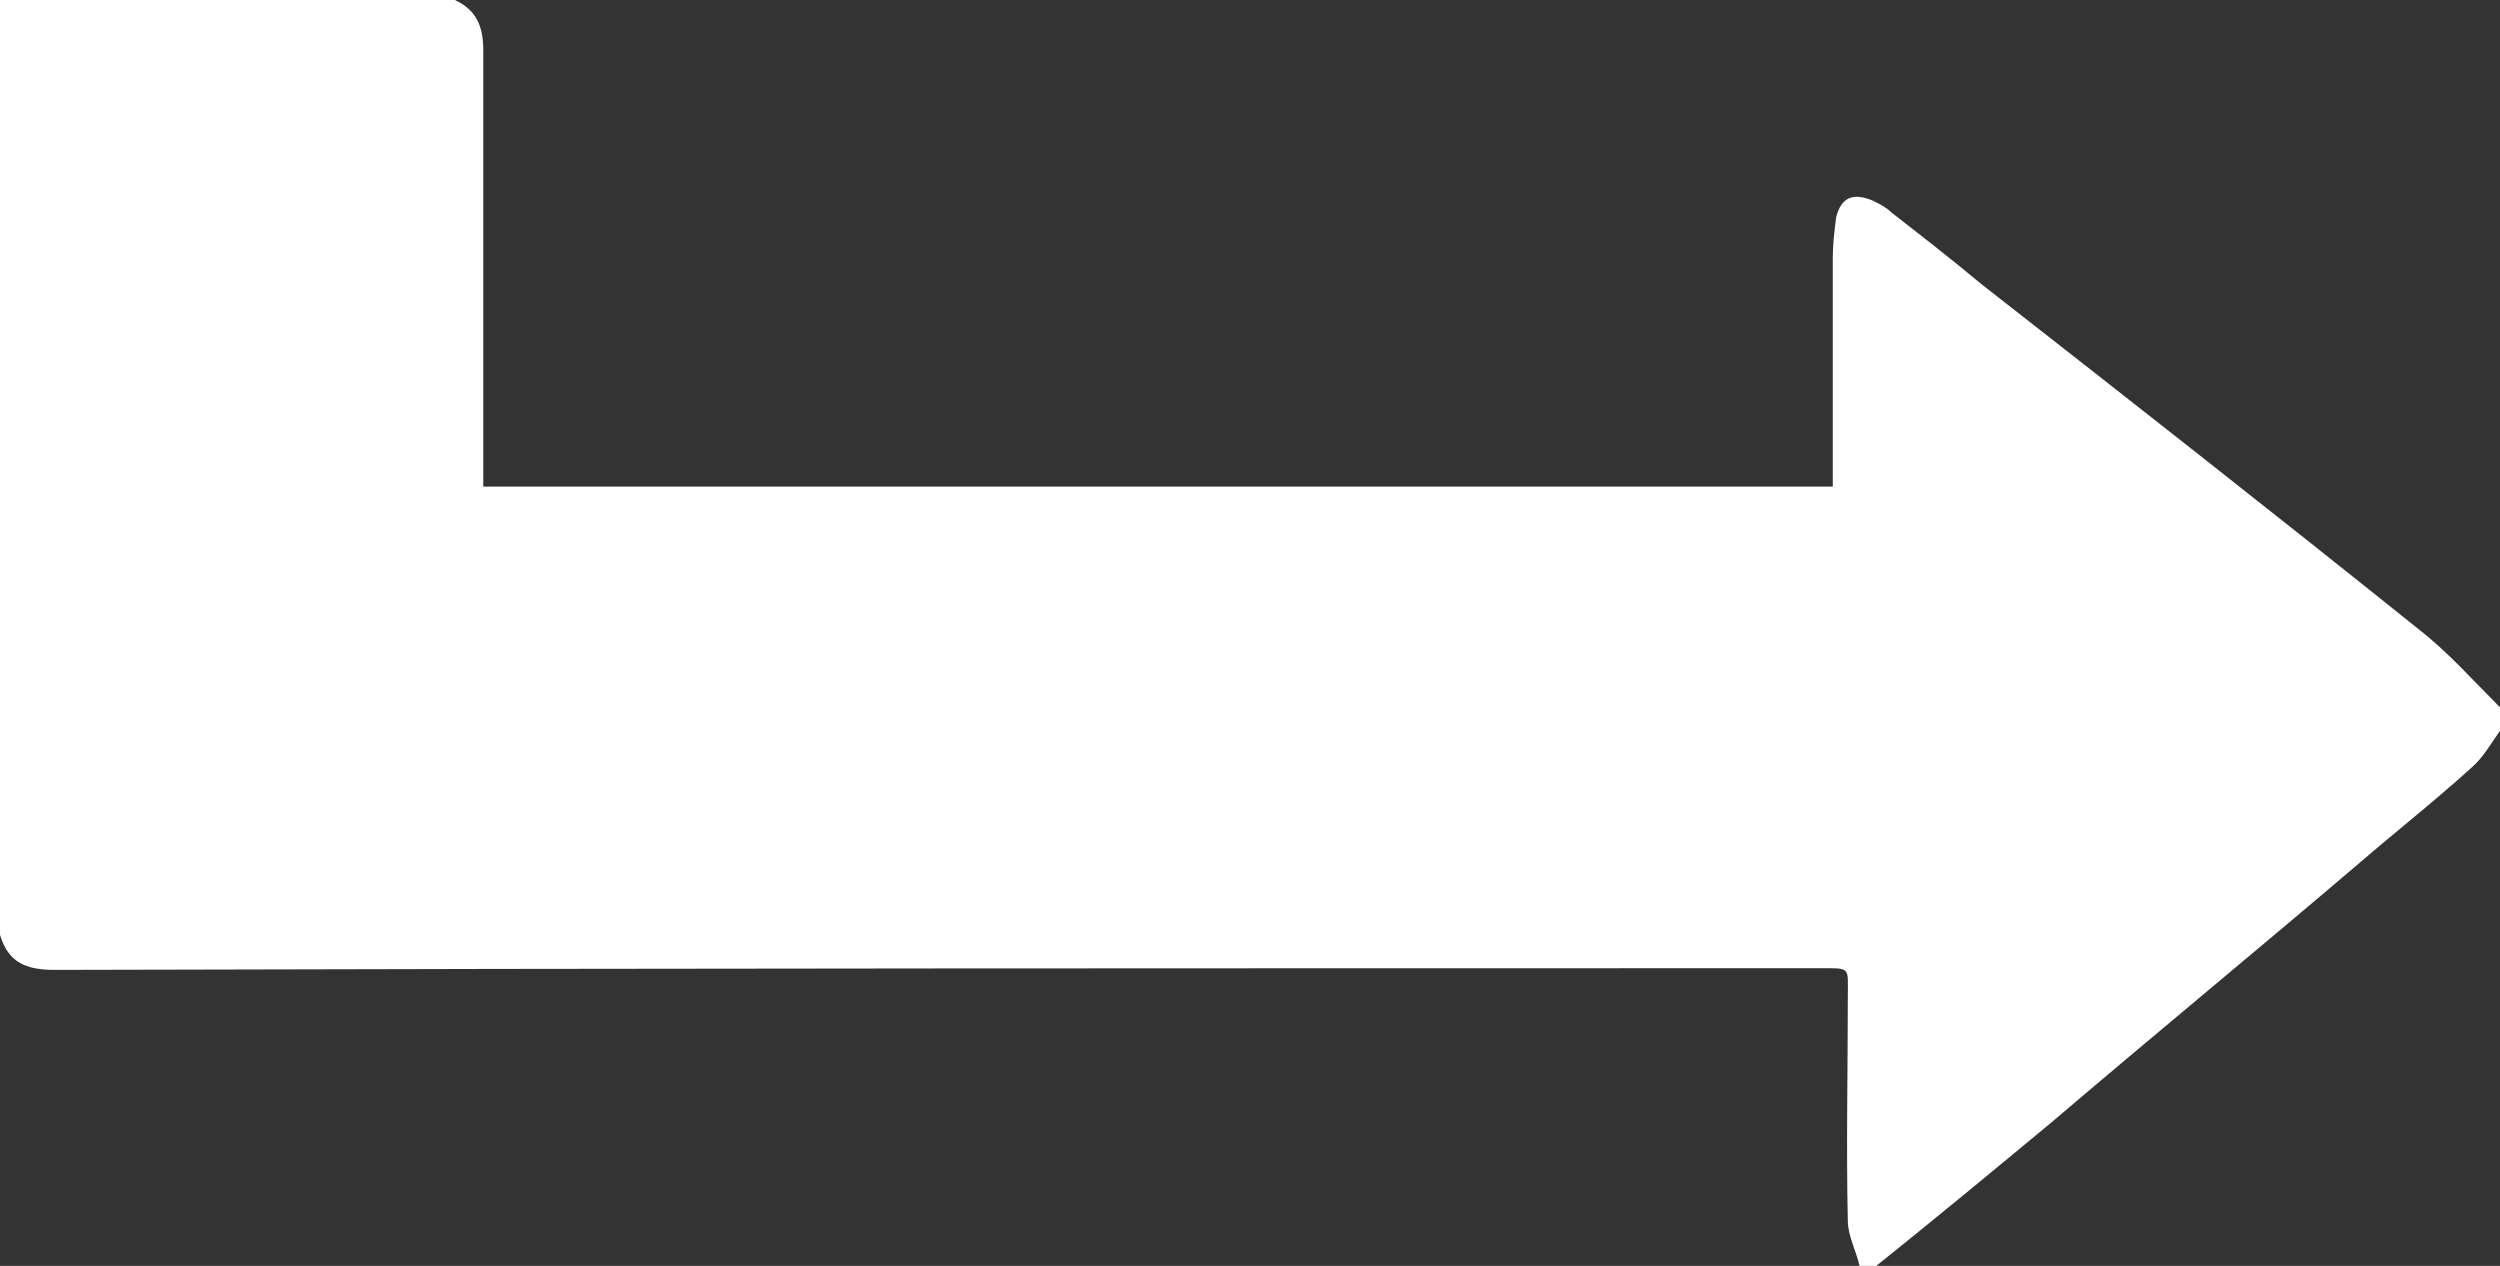 <?xml version="1.0" encoding="utf-8"?>
<!-- Generator: Adobe Illustrator 19.0.0, SVG Export Plug-In . SVG Version: 6.00 Build 0)  -->
<svg version="1.1" id="Layer_1" xmlns="http://www.w3.org/2000/svg" xmlns:xlink="http://www.w3.org/1999/xlink" x="0px" y="0px"
	 viewBox="0 0 149.5 75.7" style="enable-background:new 0 0 149.5 75.7;" xml:space="preserve">
<rect x="0" y="0" width="149.5" height="75.7" fill="#333333" stroke="none"/>
<style type="text/css">
	.st0{fill:#FFFFFF;}
</style>
<path id="XMLID_18_" class="st0" d="M149.5,42.3c0,0.5,0,1,0,1.4c-0.5,0.7-1,1.6-1.7,2.2c-2.2,2-4.5,3.8-6.7,5.7
	c-6.1,5.2-12.3,10.3-18.4,15.5c-3.5,2.9-7,5.8-10.5,8.6c-0.3,0-0.6,0-1,0c-0.2-0.9-0.7-1.8-0.7-2.7c-0.1-4.5,0-8.9,0-13.4
	c0-1.8,0.2-1.7-1.7-1.7c-35.2,0-70.3,0-105.5,0.1c-1.7,0-2.8-0.4-3.3-2.1C0,37.3,0,18.7,0,0c9.1,0,18.1,0,27.2,0
	c1.3,0.6,1.7,1.6,1.7,3c0,8.2,0,16.5,0,24.7c0,0.5,0,0.9,0,1.4c27,0,53.7,0,80.7,0c0-0.5,0-1,0-1.5c0-4.1,0-8.1,0-12.2
	c0-0.8,0.1-1.6,0.2-2.4c0.3-1.2,1-1.5,2.2-1c0.4,0.2,0.8,0.4,1.1,0.7c1.8,1.4,3.6,2.8,5.4,4.3c8.7,6.8,17.5,13.7,26.1,20.6
	C146.4,39,147.9,40.7,149.5,42.3z"/>
</svg>
